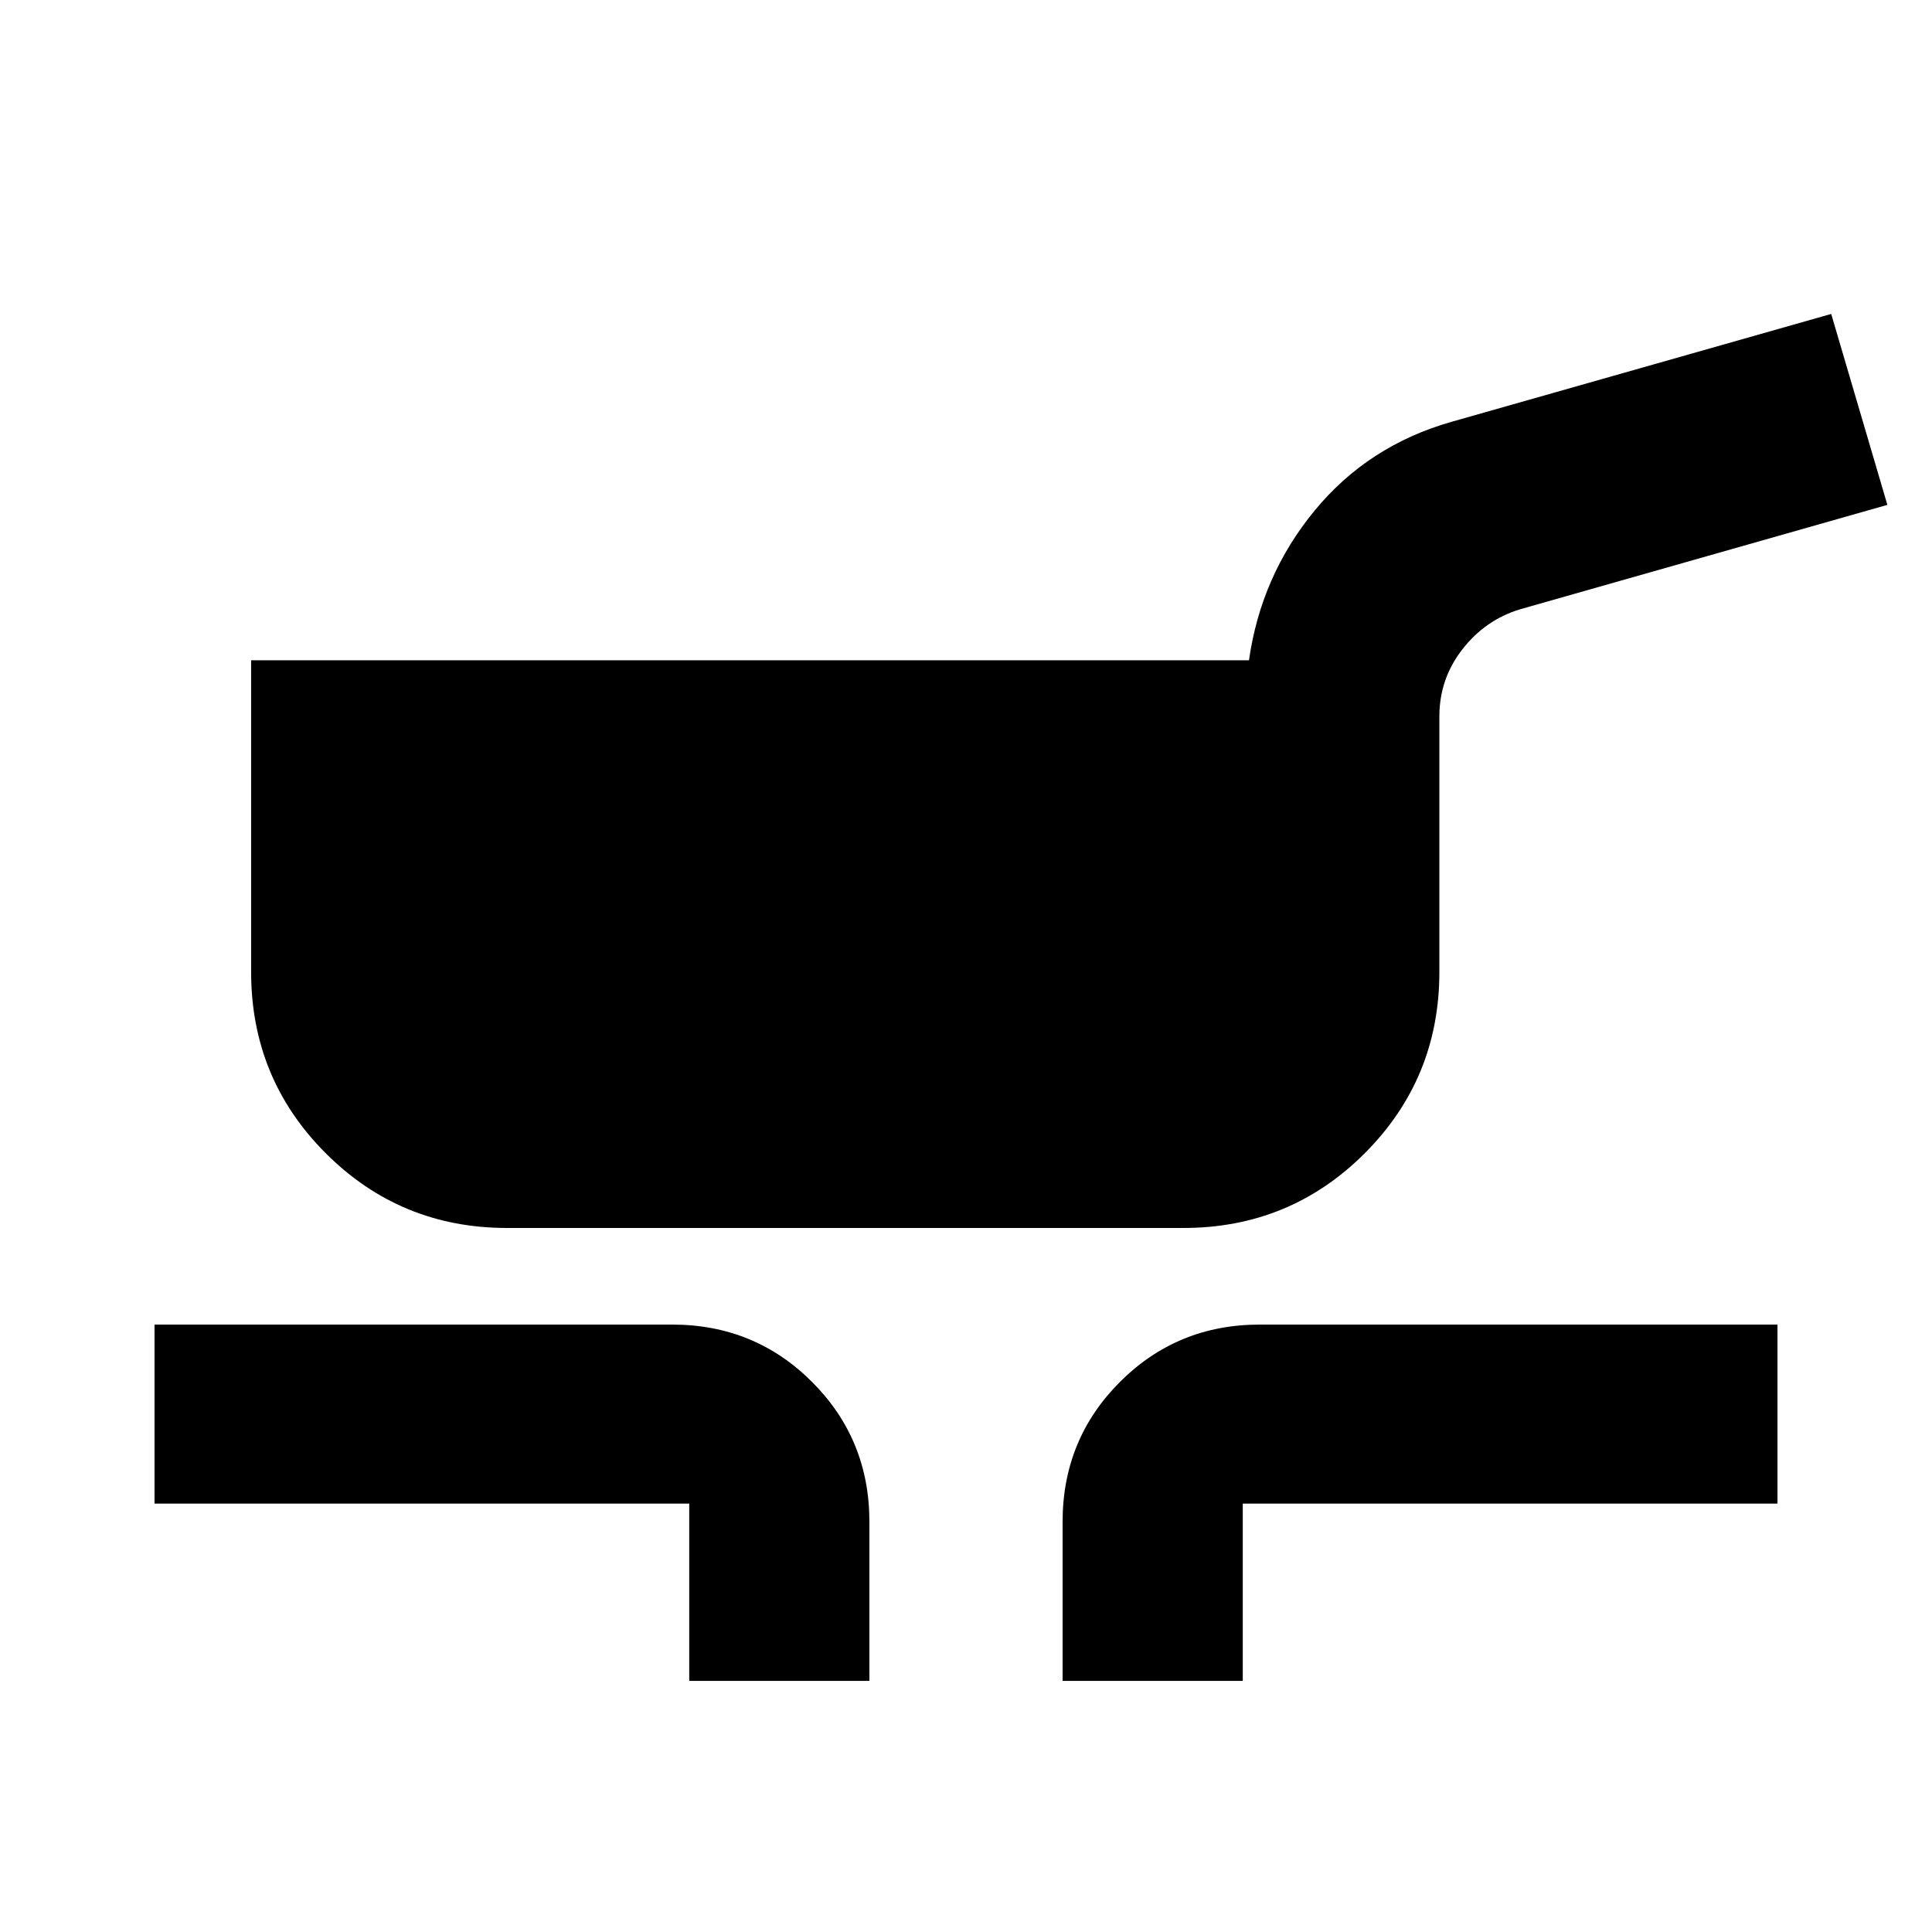 <svg xmlns="http://www.w3.org/2000/svg" height="20" viewBox="0 -960 960 960" width="20"><path d="M252-349.826q-53.008 0-90.113-37.105t-37.105-90.113v-154.869h495.827q5.956-41.914 32.543-74.284 26.588-32.37 68.066-44.196l188.695-53.608 27.914 94.871-182.608 51.912q-17.218 5.261-28.609 19.922-11.392 14.661-11.392 33.297v126.955q0 53.008-37.105 90.113T588-349.826H252Zm90.477 225.044v-88.086H76.782v-88.958h257.217q41.005 0 69.503 28.499Q432-244.829 432-203.824v79.042h-89.523Zm185.523 0v-79.042q0-41.005 28.498-69.503 28.498-28.499 69.503-28.499h257.217v88.958H617.523v88.086H528Z"/></svg>